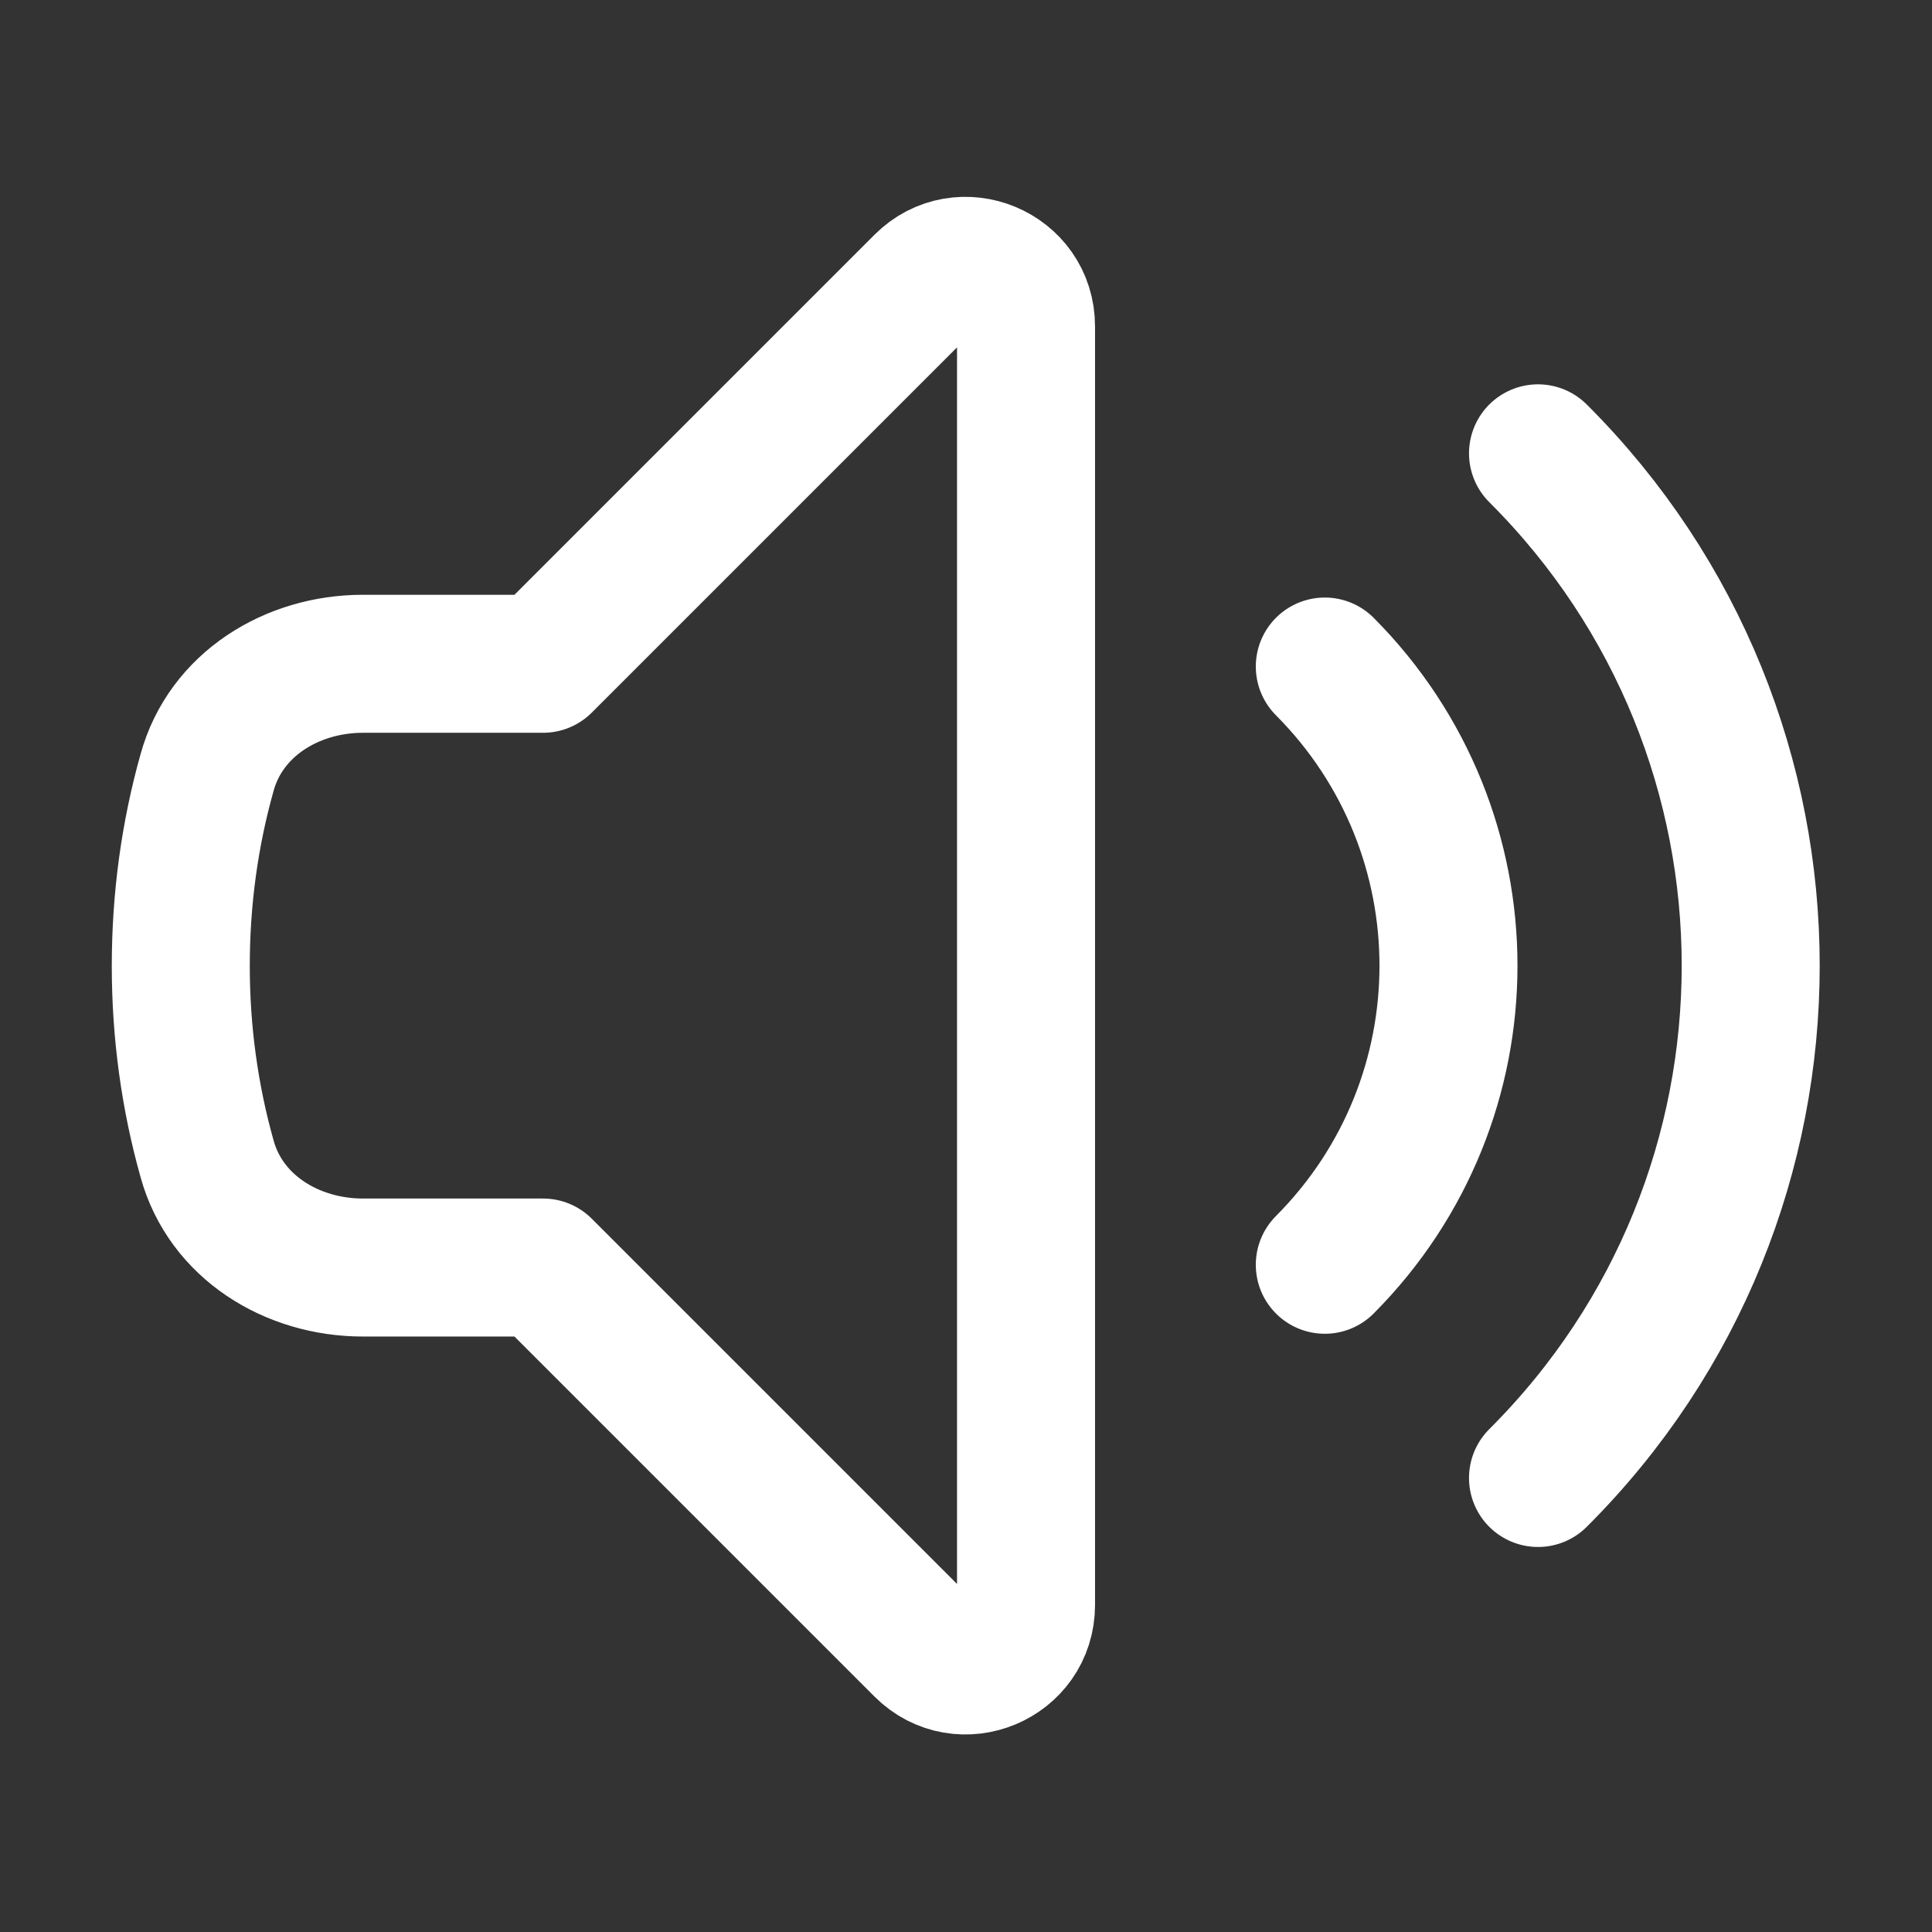 <svg width="28" height="28" viewBox="0 0 28 28" fill="none" xmlns="http://www.w3.org/2000/svg" xmlns:xlink="http://www.w3.org/1999/xlink">
	<rect x="0" y="0" width="28" height="28" fill="#333333" stroke="none"/>
	<desc>
			Created with Pixso.
	</desc>
	<defs>
		<clipPath id="clip224_1280">
			<rect id="Icon" rx="0" width="27" height="27" transform="translate(0.5 0.5)" fill="white" fill-opacity="0"/>
		</clipPath>
	</defs>
	<g clip-path="url(#clip224_1280)">
		<path id="Vector" d="M22.29 6.57C26.4 10.67 26.4 17.32 22.29 21.42M19.2 9.66C21.59 12.06 21.59 15.93 19.2 18.33M13.38 4.11C13.93 3.56 14.87 3.95 14.87 4.73L14.87 23.26C14.87 24.04 13.93 24.43 13.38 23.88L7.87 18.37L5.26 18.37C4.23 18.37 3.27 17.78 3 16.79C2.75 15.9 2.62 14.96 2.62 14C2.62 13.03 2.75 12.09 3 11.2C3.27 10.21 4.23 9.62 5.26 9.62L7.87 9.62L13.38 4.11Z" stroke="#FFFFFF" stroke-opacity="1" stroke-width="2" stroke-linejoin="round" stroke-linecap="round"/>
	</g>
</svg>
